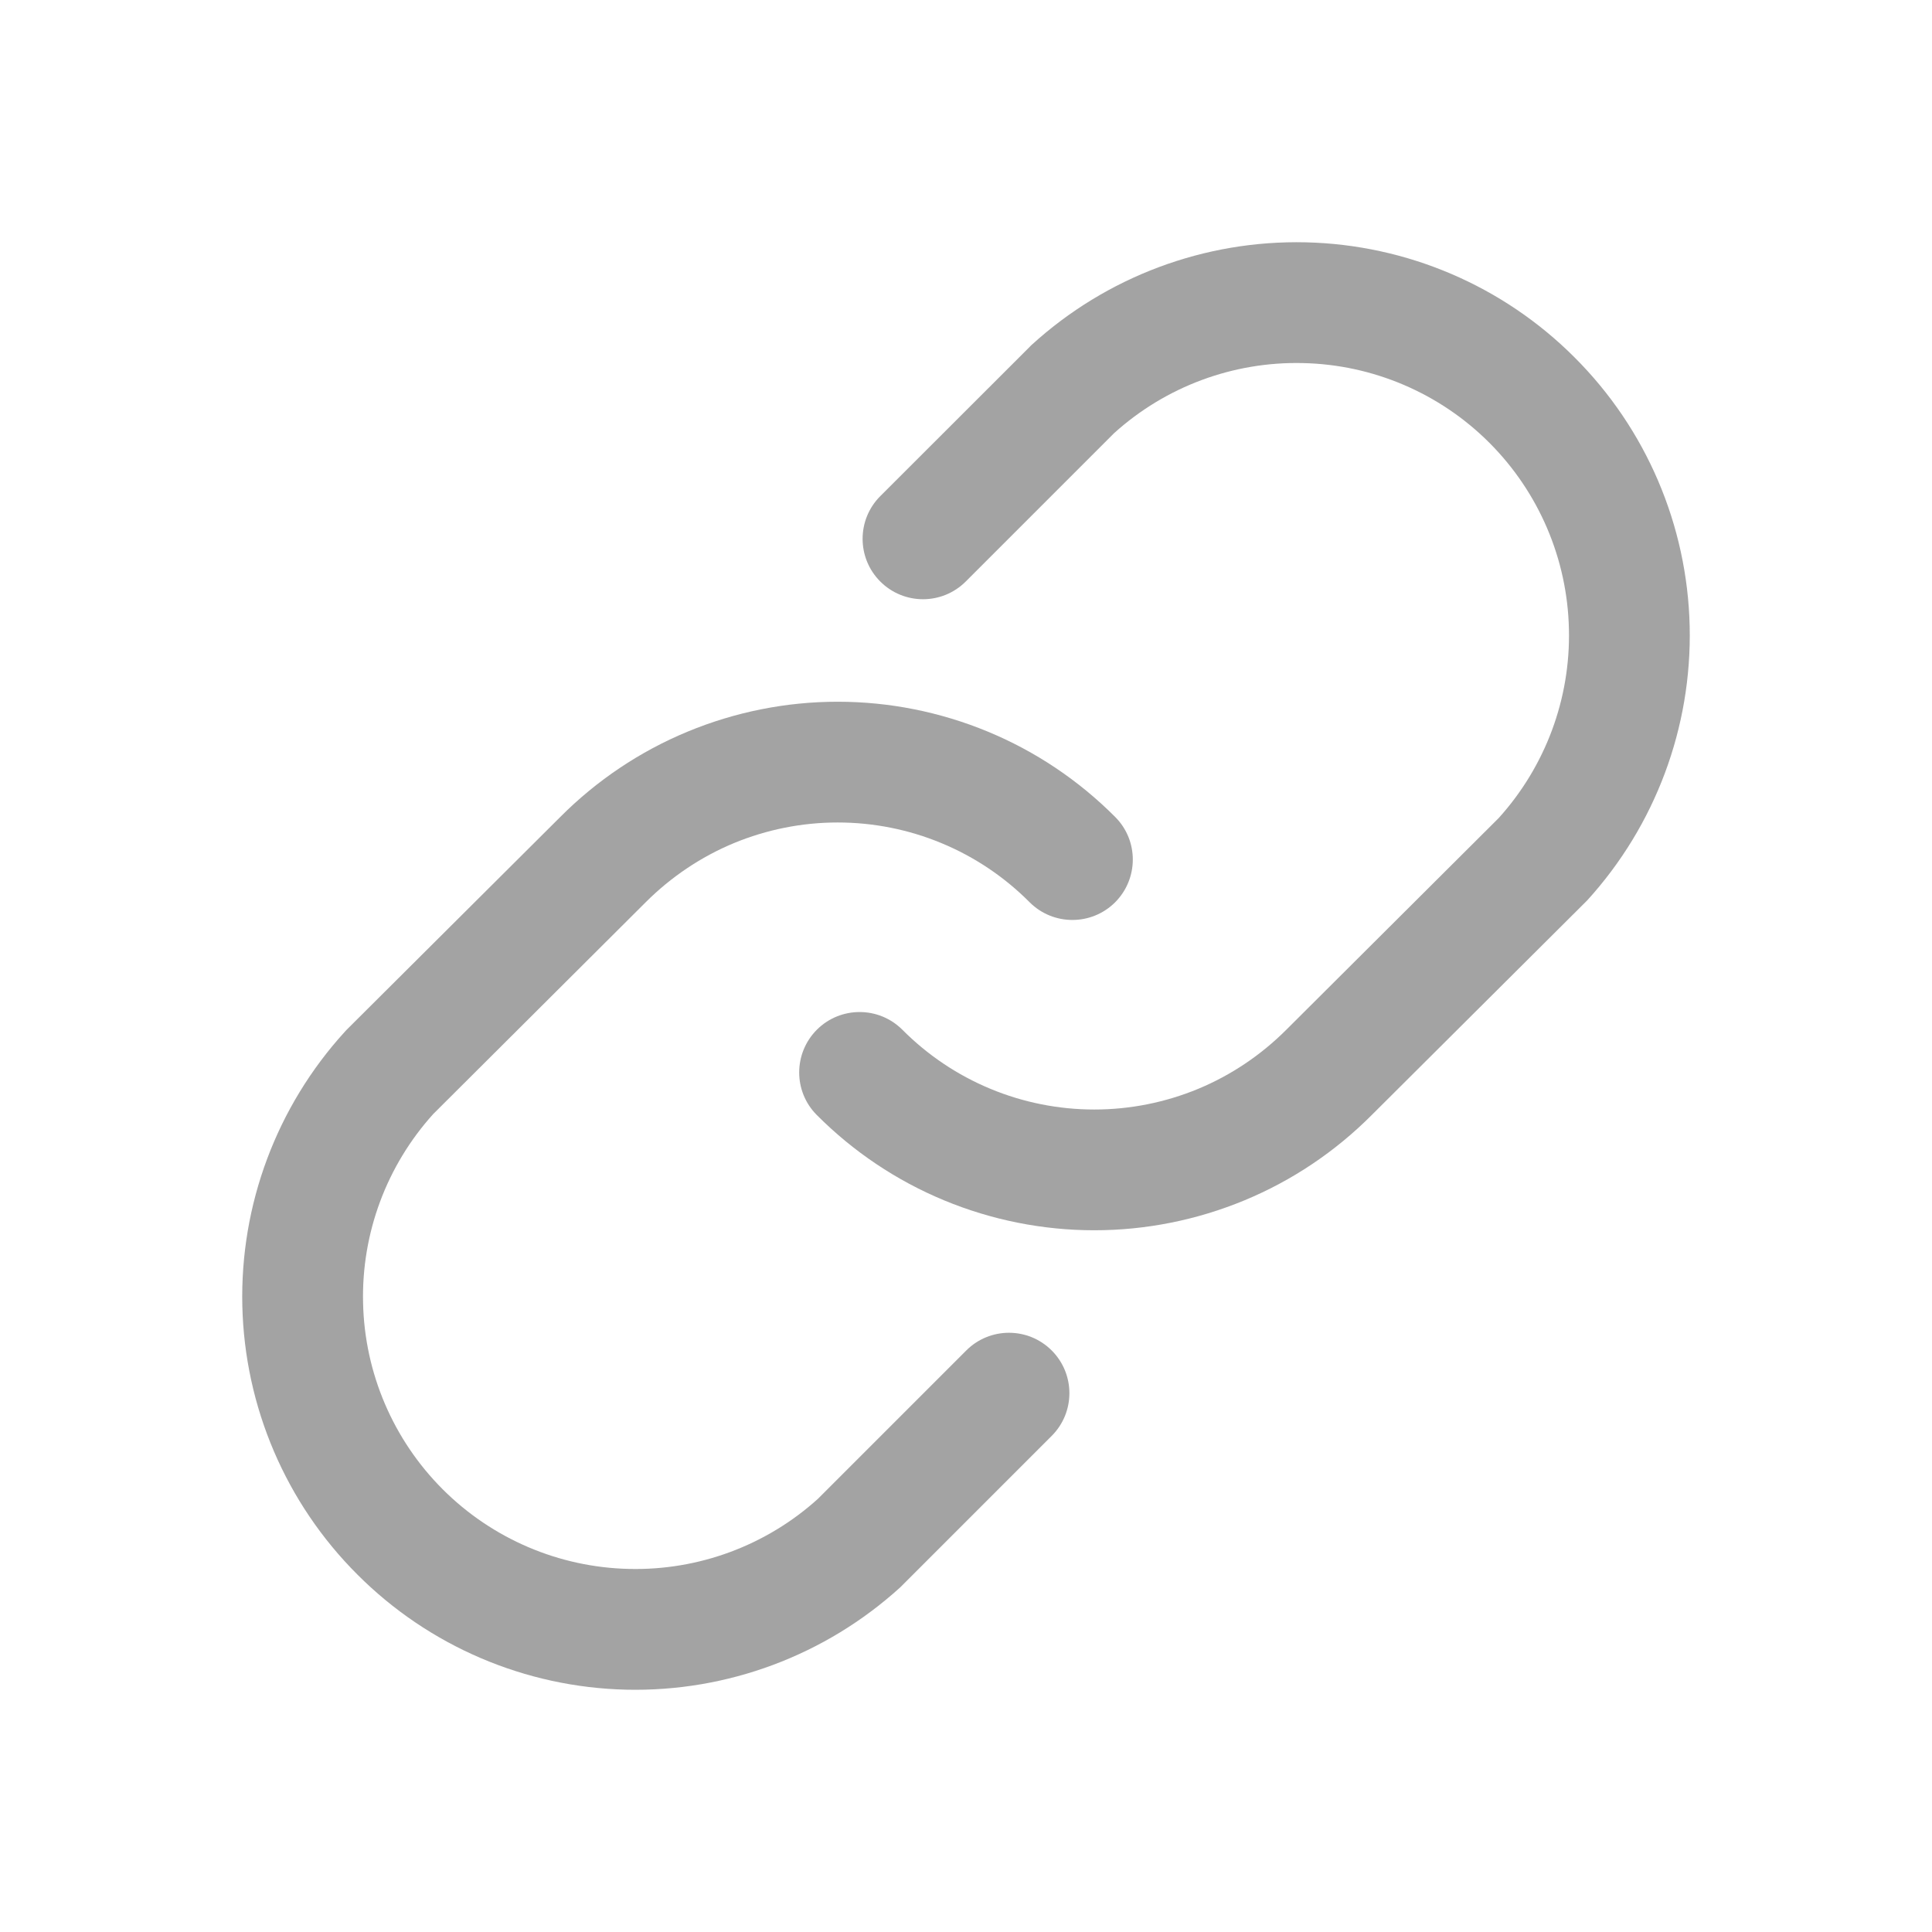 <svg xmlns="http://www.w3.org/2000/svg" width="14" height="14" viewBox="0 0 14 14" fill="none">
  <path fill-rule="evenodd" clip-rule="evenodd" d="M8.073 3.139L6.998 4.214C6.827 4.385 6.55 4.385 6.379 4.214C6.208 4.043 6.208 3.766 6.379 3.595L7.462 2.513C7.467 2.508 7.471 2.503 7.476 2.499C8.018 2.005 8.729 1.739 9.462 1.756C10.194 1.773 10.892 2.071 11.41 2.59C11.929 3.108 12.227 3.806 12.244 4.538C12.261 5.271 11.995 5.982 11.502 6.524C11.497 6.529 11.492 6.534 11.487 6.539L9.94 8.08C9.94 8.08 9.94 8.08 9.94 8.08C9.676 8.345 9.363 8.555 9.018 8.698C8.673 8.841 8.303 8.915 7.93 8.915C7.556 8.915 7.186 8.841 6.841 8.698C6.496 8.555 6.183 8.345 5.919 8.08C5.748 7.909 5.749 7.632 5.92 7.461C6.091 7.291 6.368 7.291 6.539 7.462C6.721 7.645 6.938 7.791 7.177 7.89C7.415 7.989 7.671 8.04 7.93 8.04C8.188 8.04 8.444 7.989 8.683 7.89C8.921 7.791 9.138 7.645 9.321 7.462L9.322 7.461L10.861 5.927C11.199 5.552 11.381 5.063 11.369 4.559C11.358 4.051 11.151 3.567 10.792 3.208C10.433 2.849 9.949 2.642 9.441 2.631C8.937 2.619 8.447 2.801 8.073 3.139Z" fill="#A3A3A3"/>
  <path fill-rule="evenodd" clip-rule="evenodd" d="M6.07 5.96C5.812 5.96 5.556 6.011 5.317 6.11C5.079 6.209 4.862 6.355 4.679 6.538L4.678 6.539L3.139 8.073C2.801 8.448 2.619 8.937 2.631 9.441C2.642 9.949 2.849 10.433 3.208 10.792C3.567 11.151 4.051 11.358 4.559 11.369C5.063 11.381 5.553 11.199 5.927 10.861L7.002 9.786C7.173 9.615 7.45 9.615 7.621 9.786C7.792 9.957 7.792 10.234 7.621 10.405L6.538 11.488C6.534 11.492 6.529 11.497 6.524 11.502C5.982 11.995 5.271 12.261 4.538 12.244C3.806 12.227 3.108 11.929 2.59 11.41C2.071 10.892 1.773 10.194 1.756 9.462C1.739 8.729 2.005 8.018 2.499 7.476C2.503 7.471 2.508 7.466 2.513 7.461L4.06 5.92C4.06 5.92 4.06 5.92 4.06 5.92C4.324 5.655 4.637 5.445 4.982 5.302C5.327 5.159 5.697 5.085 6.07 5.085C6.444 5.085 6.814 5.159 7.159 5.302C7.504 5.445 7.817 5.655 8.081 5.92C8.252 6.091 8.251 6.368 8.08 6.539C7.909 6.709 7.632 6.709 7.461 6.538C7.279 6.355 7.062 6.209 6.823 6.11C6.585 6.011 6.329 5.96 6.07 5.96Z" fill="#A3A3A3"/>
</svg>
